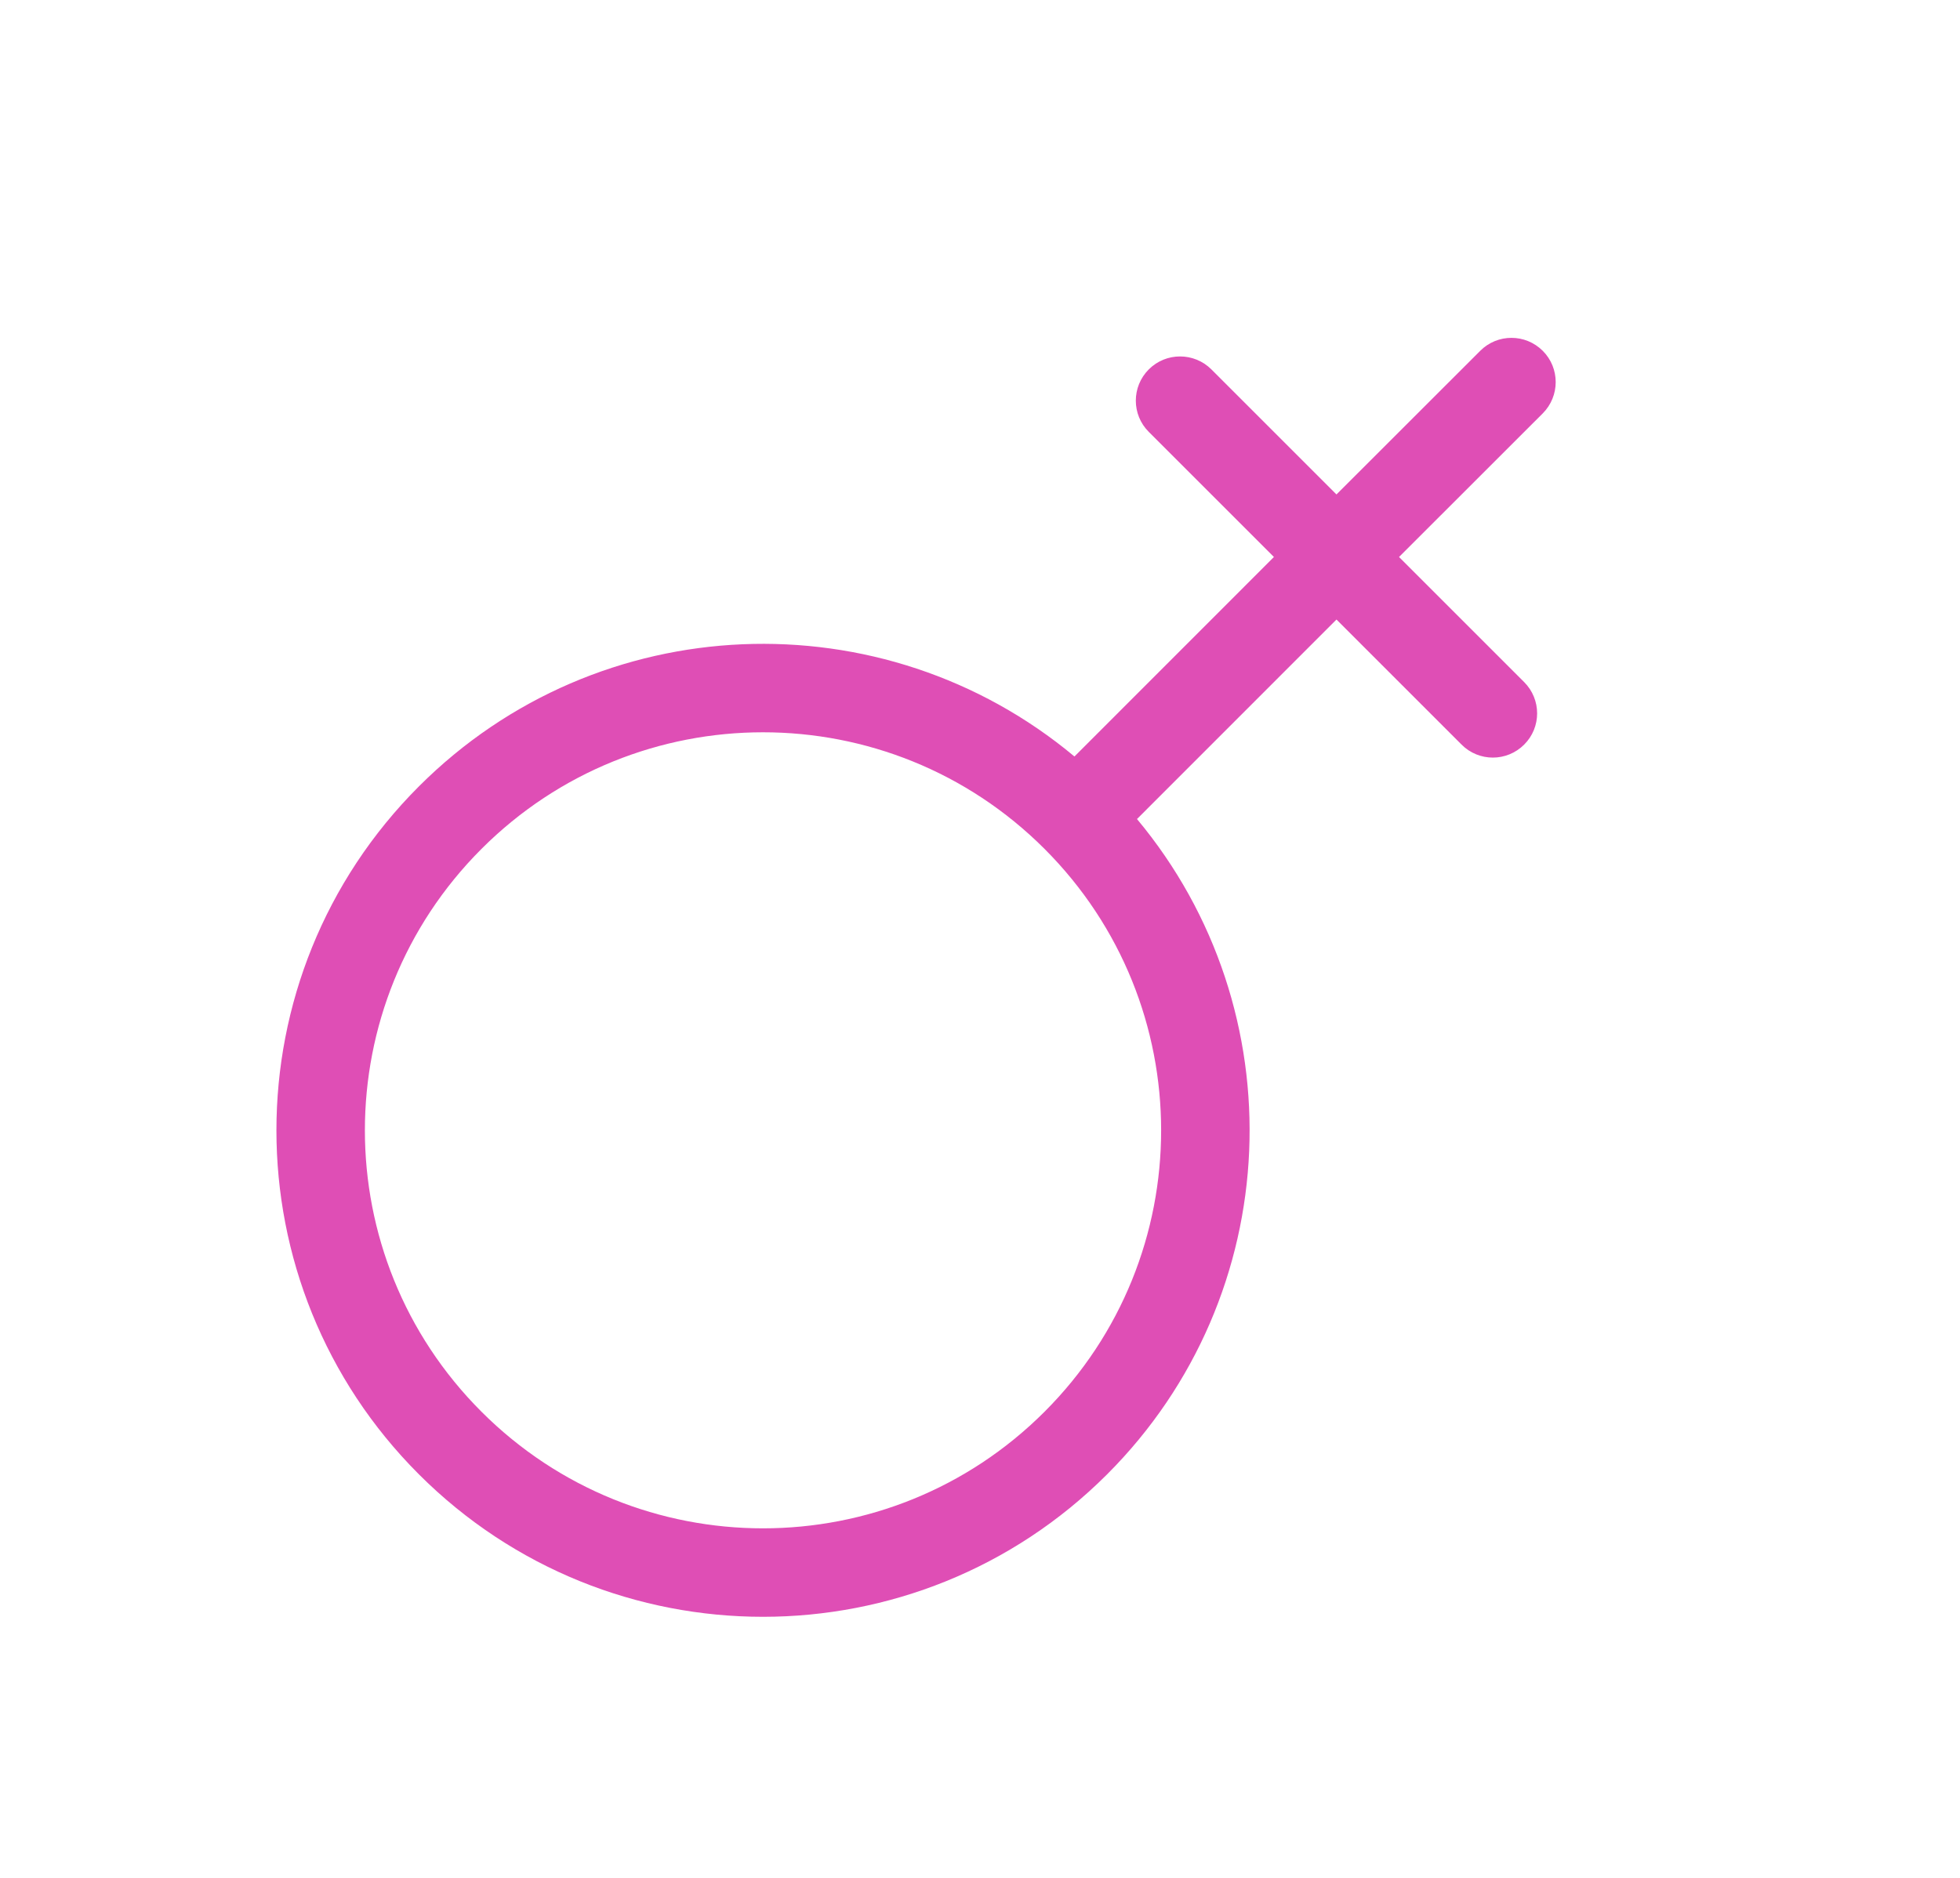 <svg width="24" height="23" viewBox="0 0 24 23" fill="none" xmlns="http://www.w3.org/2000/svg">
<path fill-rule="evenodd" clip-rule="evenodd" d="M17.131 6.822L18.891 5.063C19.102 4.851 19.102 4.508 18.891 4.297C18.679 4.085 18.336 4.085 18.125 4.297L16.365 6.056L14.833 4.524C14.621 4.313 14.278 4.313 14.067 4.524C13.855 4.736 13.855 5.079 14.067 5.29L15.599 6.822L13.162 9.26L13.156 9.265C10.815 7.311 7.328 7.433 5.13 9.631C2.803 11.958 2.803 15.731 5.13 18.058C7.457 20.384 11.229 20.384 13.556 18.058C15.754 15.86 15.876 12.372 13.922 10.031L13.928 10.026L16.365 7.588L17.897 9.12C18.108 9.332 18.451 9.332 18.663 9.12C18.875 8.909 18.875 8.566 18.663 8.354L17.131 6.822ZM5.896 10.397C3.992 12.301 3.992 15.388 5.896 17.291C7.8 19.195 10.886 19.195 12.79 17.291C14.694 15.388 14.694 12.301 12.79 10.397C10.886 8.493 7.8 8.493 5.896 10.397Z" fill="#DF4EB5"/>
</svg>
